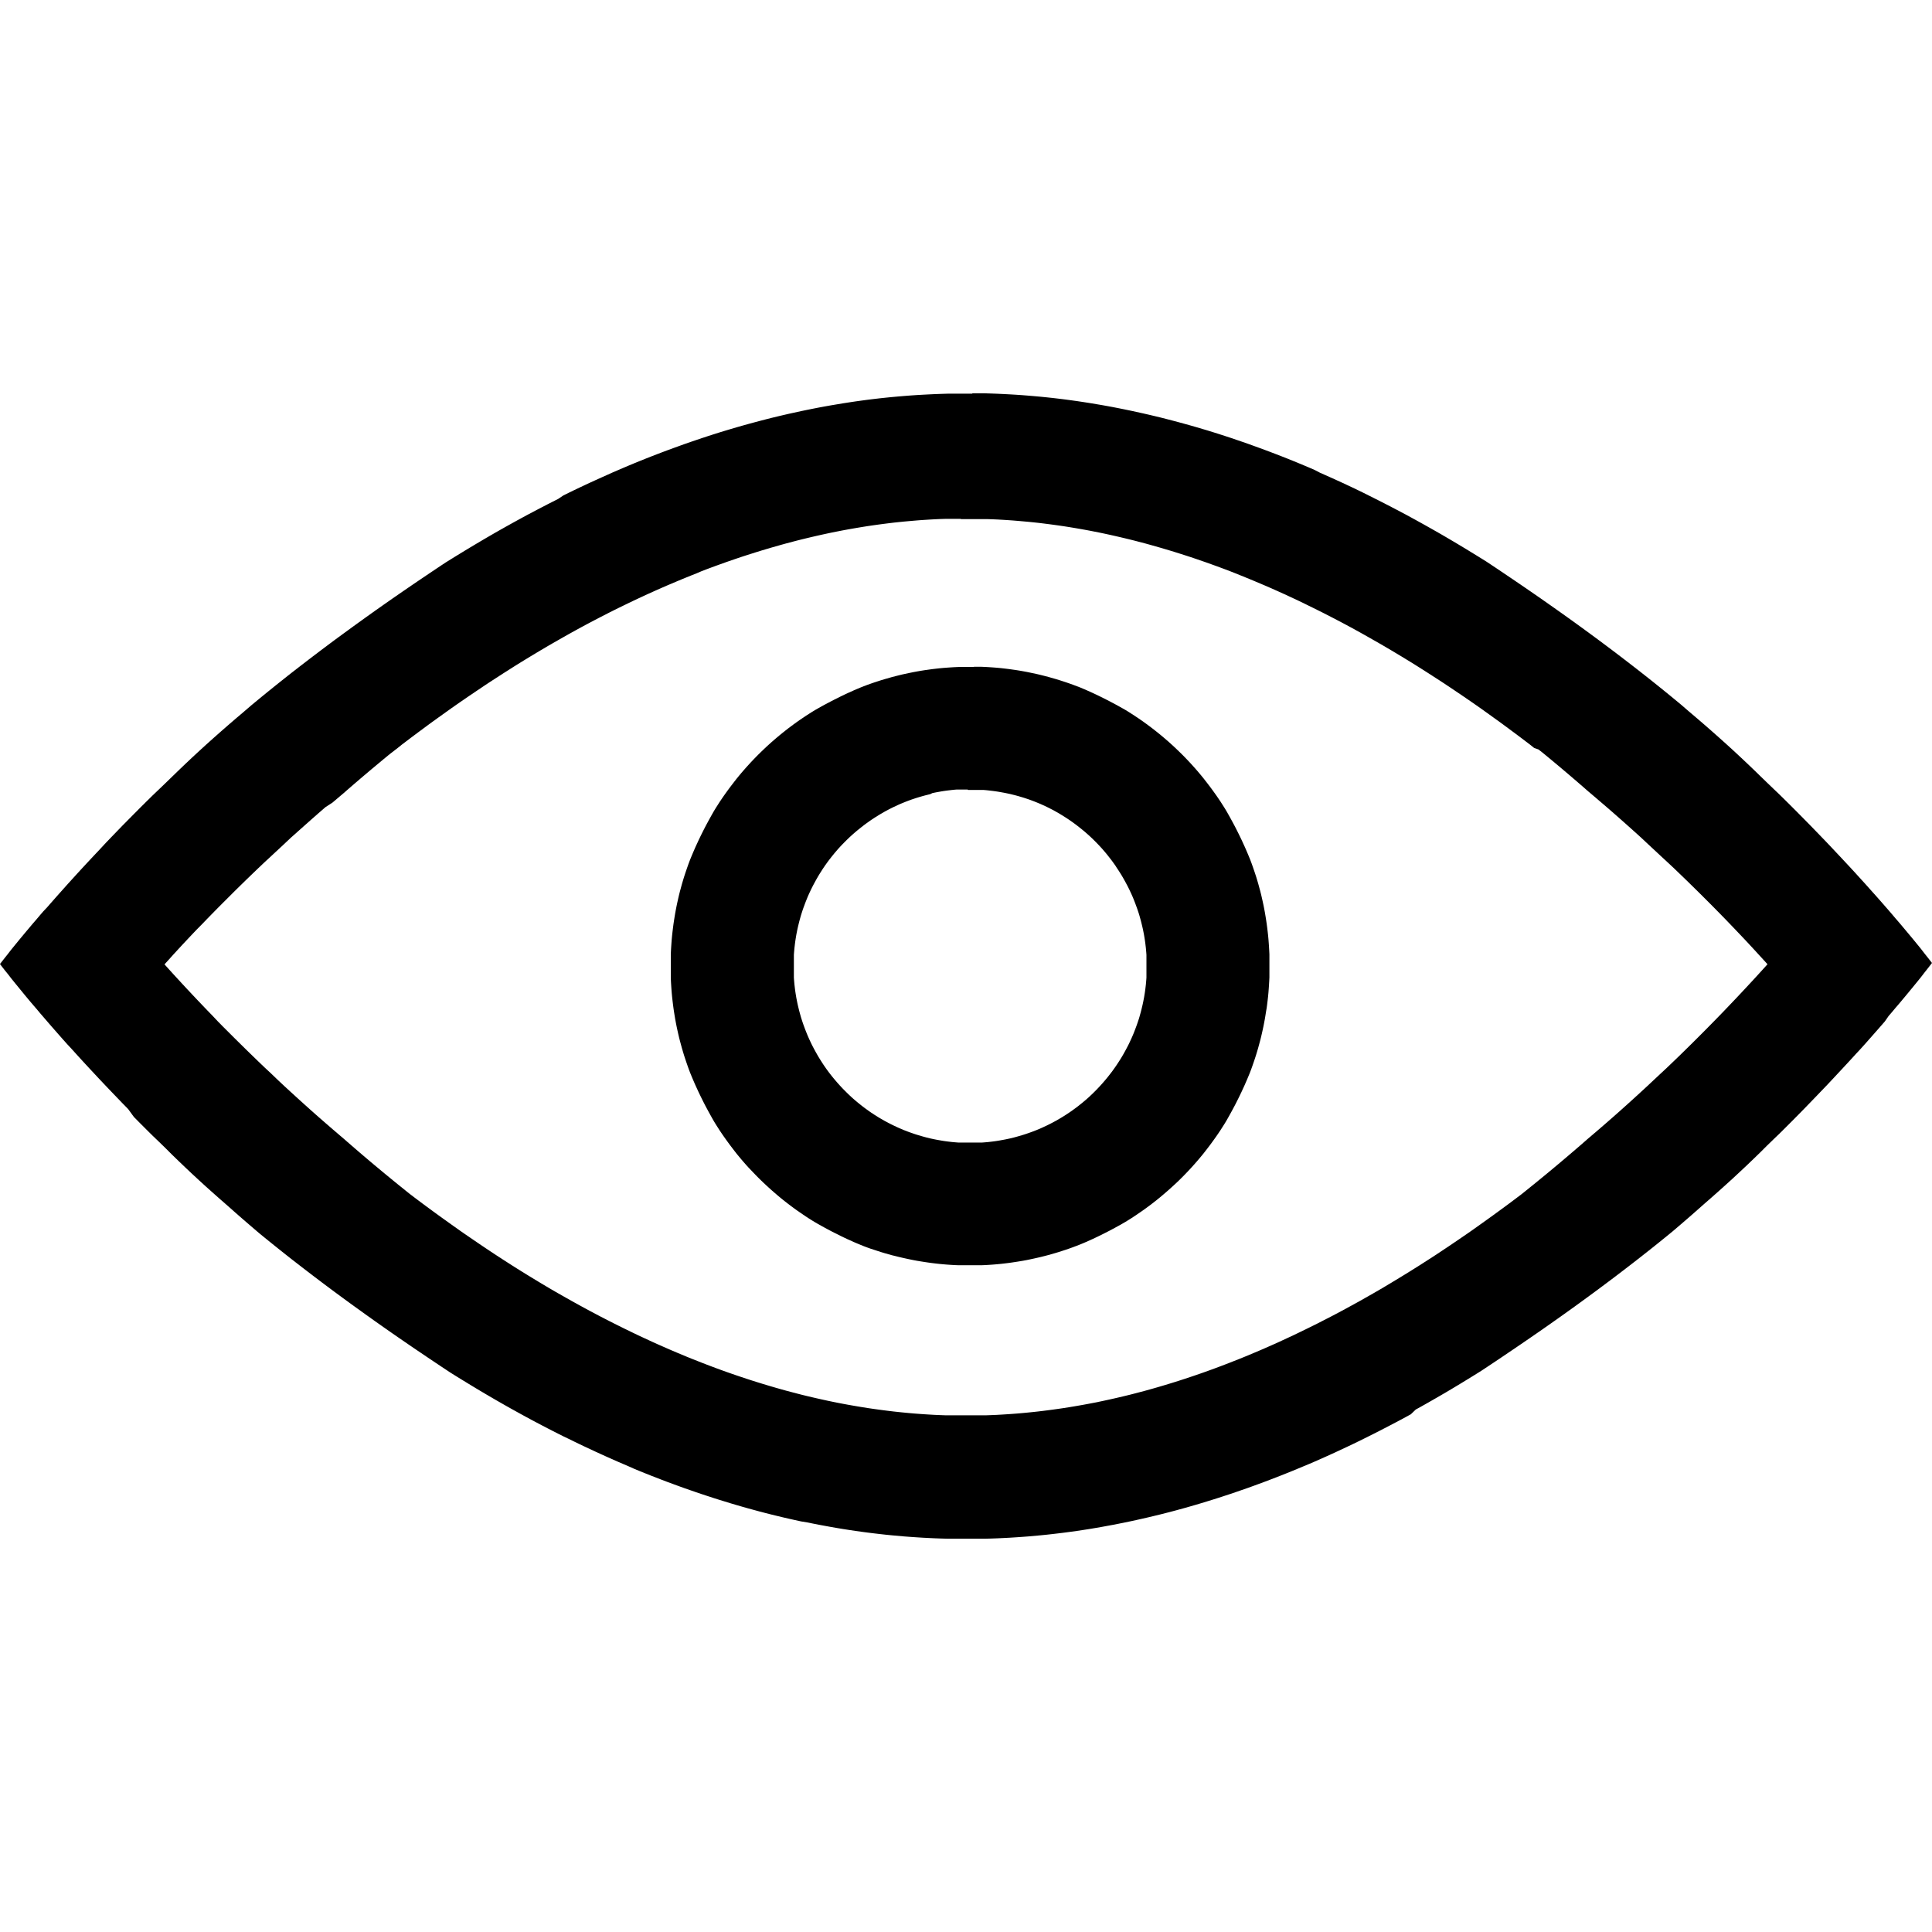 <svg id="Layer_1" data-name="Layer 1" xmlns="http://www.w3.org/2000/svg" viewBox="0 0 1024 1024"><title>eye</title><path d="M515.314,208.466h6.608l3.304.103,3.287.12,3.287.155,3.27.172,3.27.189,3.27.224,3.252.258,3.252.275,3.252.293,3.252.327,3.235.344,3.235.379,3.218.396,3.218.43,3.218.447,3.218.482,3.201.499,3.201.533,3.201.533,3.184.568,3.166.585,3.166.62,3.166.637,3.149.654,3.149.688,3.149.688,3.149.723,3.132.74,3.132.757,3.115.792,3.115.809,3.115.826,3.097.843,3.097.86,3.08.878,3.08.912,3.08.912,3.063.946,3.046.964,3.046.981,3.046.998,3.029,1.032,3.029,1.032,3.029,1.05,3.011,1.084,2.994,1.084,2.994,1.101,2.994,1.119,2.977,1.136,2.977,1.153,2.977,1.17,2.943,1.188,2.943,1.205,2.943,1.222,2.925,1.239,2.925,1.256,2.805,1.463,2.908,1.29,2.891,1.29,2.891,1.308,2.874,1.308,2.874,1.342,2.857,1.342,2.839,1.359,2.839,1.377,2.839,1.428,2.822,1.411,2.805,1.411,2.805,1.428,2.788,1.445,2.788,1.445,2.771,1.463,2.771,1.463,2.753,1.497,2.736,1.497,2.736,1.514,2.719,1.514,2.719,1.532,2.702,1.532,2.702,1.549,2.685,1.566,2.667,1.566,2.667,1.583,2.65,1.583,2.65,1.6,2.633,1.618,2.616,1.6,2.616,1.618,2.599,1.618,2.599,1.721,2.581,1.721,2.564,1.721,2.547,1.721,2.547,1.721,2.547,1.721,2.529,1.721,2.513,1.721,2.513,1.721,2.495,1.721,2.495,1.721,2.461,1.721,2.461,1.721,2.444,1.721,2.444,1.721,2.427,1.721,2.409,1.721,2.409,1.721,2.392,1.721,2.375,1.721,2.358,1.721,2.358,1.721,2.34,1.721,2.34,1.721,2.306,1.721,2.306,1.721,2.289,1.721,2.289,1.721,2.254,1.721,2.254,1.721,2.237,1.721,2.237,1.721,2.22,1.721,2.203,1.721,2.186,1.721,2.186,1.721,2.168,1.721,2.151,1.721,2.134,1.721,2.134,1.721,2.117,1.721,2.099,1.721,4.165,3.442,4.113,3.545,4.044,3.442,4.01,3.442,3.941,3.442,3.889,3.442,3.838,3.442,3.786,3.442,3.7,3.442,3.666,3.442,3.597,3.442,3.545,3.442,3.442,3.338,3.442,3.304,3.442,3.287,3.304,3.252,3.235,3.218,3.166,3.184,3.115,3.149,3.046,3.097,2.994,3.08,2.925,3.029,2.874,2.977,2.788,2.943,2.719,2.891,2.667,2.839,2.599,2.788,2.547,2.736,2.461,2.685,2.392,2.633,2.34,2.564,2.254,2.529,2.186,2.444L995.057,475.68l2.048,2.323,1.979,2.272,1.91,2.186,1.841,2.134,1.721,2.048,1.721,1.979,1.618,1.91,3.011,3.597,2.719,3.252,2.409,2.943,2.099,2.581,1.721,2.237,1.48,1.859,1.153,1.463.826,1.067.671.86-.671.878-.826,1.067-1.153,1.48-1.48,1.876-1.721,2.237-2.099,2.599-2.409,2.943-2.719,3.304-3.011,3.614-1.618,1.927-1.721,1.996-1.721,2.065-1.841,2.134-1.979,2.857-1.979,2.272-2.048,2.34L992.872,548.386l-2.186,2.478-2.254,2.547-2.34,2.599-2.392,2.564-2.461,2.702-2.547,2.753-2.601,2.806-2.667,2.857-2.719,2.908-2.788,2.96-2.874,2.994-2.925,3.046-2.994,3.097-3.029,3.132-3.115,3.166-3.166,3.201-3.235,3.235-3.304,3.287-3.442,3.304-3.442,3.338-3.442,3.442-3.545,3.442-3.597,3.442-3.666,3.442-3.7,3.442-3.786,3.442-3.838,3.442-3.889,3.442-3.941,3.442-4.01,3.545-4.044,3.545-4.113,3.545-4.165,3.562-2.099,1.721-2.117,1.721-2.134,1.721-2.134,1.721-2.151,1.721-2.168,1.721L871.669,664.58l-2.186,1.721-2.203,1.721-2.22,1.721-2.237,1.72-2.237,1.721-2.254,1.721-2.254,1.721-2.289,1.721L851.5,680.067,849.194,681.788l-2.306,1.721-2.34,1.721-2.34,1.721-2.358,1.721-2.358,1.721-2.375,1.721-2.392,1.721-2.409,1.721-2.409,1.721-2.427,1.721-2.444,1.721-2.444,1.721-2.461,1.721L815.671,705.88l-2.495,1.721-2.495,1.721-2.513,1.721-2.513,1.721-2.529,1.721-2.547,1.721-2.547,1.721-2.547,1.721-2.564,1.721-2.581,1.721-2.599,1.721-2.599,1.721-2.616,1.635-2.616,1.618-2.633,1.618-2.65,1.618-2.65,1.6-2.667,1.6-2.667,1.583-2.685,1.566-2.702,1.566-2.702,1.549-2.719,1.549-2.719,1.532-2.736,1.514-2.616,2.513-2.753,1.497-2.771,1.497-2.771,1.463-2.788,1.463-2.788,1.446-2.805,1.446-2.805,1.428-2.822,1.411-2.822,1.411-2.839,1.394-2.839,1.377-2.857,1.359-2.874,1.342-2.874,1.342-2.891,1.325-2.891,1.308-2.908,1.29-2.908,1.29-2.925,1.256-2.857,1.187-2.943,1.222-2.943,1.222-2.943,1.188-2.977,1.188-2.977,1.153-2.977,1.153-2.994,1.136-2.994,1.101-2.994,1.101-3.011,1.084-3.029,1.05-3.029,1.05-3.029,1.032-3.046.998-3.046.998-3.046.964-3.063.946-3.08.946-3.08.912-3.08.895-3.097.878-3.097.843-3.115.843-3.115.809-3.115.792-3.132.757-3.132.757-3.149.723-3.149.706-3.149.688-3.149.654-3.166.637-3.166.62-3.166.585-3.184.585-3.201.551-3.201.534-3.201.499-3.218.482-3.218.448-3.218.43-3.218.396-3.235.379-3.235.361-3.252.327-3.252.293-3.252.293-3.252.241-3.27.224-3.27.207-3.27.172-3.287.155-3.287.12-3.304.086H502.147l-3.304-.086-3.287-.12-3.27-.155-3.287-.172-3.27-.207-3.27-.224-3.27-.241-3.252-.293-3.252-.293-3.252-.327-3.235-.361-3.235-.379-3.218-.396-3.218-.43-3.218-.448-3.201-.482-3.198-.499-3.201-.534-3.184-.551-3.201-.585-3.166-.585-3.166-.62-3.166-.637-3.235-.534-3.149-.688-3.149-.706-3.149-.723-3.132-.757-3.115-.757-3.115-.792-3.115-.809-3.098-.843-3.098-.843-3.098-.878-3.08-.895-3.08-.912-3.063-.946-3.08-.946-3.046-.964-3.046-.998-3.029-.998-3.046-1.032-3.028-1.05-3.029-1.05-2.994-1.084-3.011-1.101-2.994-1.101-2.977-1.136-2.977-1.153-2.977-1.153-2.96-1.188-2.96-1.188-2.943-1.222-3.011-1.342-2.925-1.256-2.925-1.256-2.908-1.29-2.891-1.29-2.891-1.307-2.891-1.325-2.874-1.342-2.874-1.342-2.857-1.359-2.839-1.377-2.839-1.394-2.702-1.29-2.822-1.411-2.805-1.428-2.805-1.446-2.788-1.446-2.771-1.463-2.771-1.463-2.771-1.497-2.839-1.549-2.736-1.514-2.736-1.514L268.06,745.03l-2.719-1.549-2.702-1.549-2.685-1.566-2.685-1.566-2.667-1.583L251.936,735.617l-2.65-1.6-2.65-1.618-2.65-1.618-2.616-1.618-2.616-1.635-2.598-1.721-2.598-1.721-2.581-1.721-2.564-1.721-2.564-1.721-2.547-1.721L220.754,715.482l-2.529-1.721-2.512-1.721-2.512-1.721-2.495-1.721-2.495-1.721-2.461-1.721-2.461-1.721-2.444-1.721-2.444-1.721-2.409-1.721-2.409-1.721-2.392-1.721-2.392-1.721L186.423,691.39l-2.358-1.721-2.358-1.721-2.34-1.721-2.34-1.721-2.306-1.721-2.306-1.721-2.289-1.721-2.272-1.721-2.272-1.721-2.254-1.721-2.237-1.721-2.237-1.721-2.22-1.721-2.22-1.72-2.186-1.721-2.168-1.721-2.168-1.721-2.151-1.721-2.134-1.721-2.134-1.721-2.117-1.721-2.099-1.721-4.164-3.562-4.113-3.545-4.061-3.545-3.992-3.545-3.941-3.442-3.889-3.442L109.259,629.01l-3.768-3.442-3.717-3.442-3.648-3.442L94.529,615.243l-3.545-3.442-3.442-3.442-3.442-3.338-3.442-3.304-3.304-3.287-3.235-3.235-3.166-3.201-3.029-4.164-3.063-3.132-2.977-3.097L58.959,578.554l-2.857-2.994-2.804-2.96-2.719-2.908-2.667-2.857-2.599-2.805-2.529-2.753-2.461-2.702-2.392-2.65-2.34-2.512-2.254-2.529-2.186-2.478-2.117-2.409-2.048-2.34-1.979-2.289-1.91-2.221L21.255,537.012l-1.721-2.065-1.72-1.997-1.635-1.91-3.011-3.614-2.702-3.304-2.409-2.943-2.099-2.599-1.722-2.237L2.635,514.383l-1.153-1.48-.826-1.067-.671-.878.671-.86.826-1.067,1.153-1.463,1.48-1.859,1.721-2.237,2.099-2.581,2.409-2.943,2.702-3.252,3.011-3.597,1.618-1.91,1.721-1.979,1.721-2.048,1.841-2.134,2.048-2.168,1.979-2.272,2.048-2.323,2.117-2.392,2.186-2.444,2.254-2.529,2.323-2.564,2.392-2.633,2.461-2.685,2.529-2.736,2.599-2.788,2.667-2.839,2.719-2.891,2.822-3.046,2.857-2.977,2.925-3.029,2.977-3.08,3.063-3.097,3.115-3.149,3.166-3.184,3.235-3.218,3.304-3.252,3.442-3.287,3.442-3.304,3.442-3.338,3.545-3.442,3.597-3.442,3.648-3.442,3.717-3.442,3.768-3.442,3.838-3.442,3.889-3.442,3.941-3.442,3.992-3.442,4.061-3.442,4.113-3.545,4.164-3.442,2.099-1.721,2.117-1.721,2.134-1.721,2.134-1.721,2.151-1.721,2.168-1.721,2.168-1.721,2.186-1.721,2.22-1.721,2.22-1.721,2.237-1.721,2.237-1.721,2.254-1.721,2.272-1.721,2.272-1.721,2.289-1.721,2.306-1.721,2.306-1.721,2.34-1.721L181.794,335.982l2.358-1.721,2.358-1.721,2.375-1.721,2.392-1.721,2.392-1.721,2.409-1.721,2.409-1.721,2.444-1.721,2.444-1.721,2.461-1.721,2.461-1.721,2.495-1.721,2.495-1.721,2.512-1.721,2.512-1.721,2.529-1.721,2.547-1.721,2.547-1.721,2.564-1.721,2.564-1.721,2.581-1.721,2.598-1.721,2.598-1.618,2.616-1.618,2.616-1.6,2.65-1.618,2.65-1.6,2.65-1.583,2.667-1.583,2.667-1.566,2.685-1.566,2.685-1.549,2.702-1.532,2.719-1.532,2.719-1.514,2.736-1.514,2.736-1.497,2.753-1.497,2.771-1.463,2.771-1.463,2.771-1.445,2.788-1.445,2.805-1.428,2.805-1.411,2.822-1.893,2.822-1.394,2.839-1.377,2.839-1.359,2.857-1.342,2.874-1.342,2.874-1.308,2.891-1.308,2.891-1.29,2.925-1.325,2.908-1.256,2.925-1.256,2.925-1.239,2.943-1.222,2.943-1.205,2.96-1.188,2.96-1.17,2.977-1.153,2.977-1.136,2.977-1.119,2.994-1.101,3.011-1.084,2.994-1.084,3.029-1.05,3.029-1.032,3.046-1.032,3.029-.998,3.046-.981,3.046-.964,3.08-.946,3.063-.912,3.08-.912,3.08-.878,3.098-.86,3.098-.843,3.098-.826,3.115-.809,3.115-.792,3.115-.757,3.132-.74,3.149-.723,3.149-.688,3.149-.688,3.167-.655,3.166-.637,3.166-.62,3.166-.585,3.201-.568,3.184-.533,3.201-.533,3.201-.499,3.201-.482,3.218-.447,3.218-.43,3.218-.396,3.235-.379,3.235-.344,3.252-.327,3.252-.293,3.252-.275,3.27-.258,3.27-.224,3.27-.189,3.287-.172,3.27-.155,3.287-.12,3.304-.103h13.216Zm-6.057,66.546H501.031l-2.736.086-2.736.12-2.736.155-2.736.172-2.736.189-2.736.224-2.736.241-2.736.241-2.719.275-2.736.293-2.719.327-2.719.344-2.719.361-2.719.379-2.719.396-2.719.43-2.702.447-2.719.465-2.719.482-2.702.499-2.702.533-2.702.533-2.702.568-2.685.585-2.685.602-2.685.62-2.685.637-2.685.654-2.685.671-2.685.706-2.685.706-2.667.74-2.667.757-2.667.757-2.667.792-2.667.792-2.667.826-2.65.843-2.667.843-2.65.86-2.65.895-2.65.912-2.65.912-2.633.946-2.633.946-2.616.964-2.633.981-2.616.998L369.18,303.887l-2.616,1.032-2.599,1.05-2.599,1.067-2.599,1.084-2.599,1.101-2.599,1.101-2.581,1.119-2.581,1.136-2.564,1.153-2.564,1.153-2.564,1.188L338.17,317.259l-2.564,1.205-2.547,1.222-2.547,1.239-2.547,1.239-2.529,1.256-2.512,1.256-2.512,1.29-2.512,1.29-2.512,1.308-2.495,1.308-2.495,1.325-2.495,1.342-2.478,1.359-2.461,1.359-2.461,1.377-2.461,1.394-2.444,1.394-2.444,1.394-2.444,1.411-2.427,1.428-2.409,1.428-2.409,1.445-2.409,1.445-2.392,1.463-2.392,1.463-2.392,1.48-2.375,1.497-2.358,1.497-2.358,1.497-2.34,1.514-2.34,1.514-2.34,1.514-2.323,1.532-2.306,1.549-2.306,1.549-2.289,1.549-2.289,1.549-2.272,1.566-2.289,1.566-2.254,1.566-2.254,1.583-2.237,1.6-2.237,1.6-2.237,1.6-2.22,1.6-2.22,1.6-2.186,1.618-2.186,1.618-2.186,1.618-2.168,1.618-2.151,1.618-2.151,1.635-2.134,1.618-2.134,1.721-2.117,1.635-2.117,1.635-2.099,1.721-2.082,1.721-2.065,1.721-2.065,1.721-2.065,1.721-2.031,1.721-2.031,1.721-2.013,1.721-2.013,1.721-1.996,1.721-1.979,1.721-1.962,1.721-1.927,1.618-3.924,3.338-3.734,2.426-3.786,3.287-3.734,3.287-3.683,3.27-3.648,3.252-3.597,3.201-3.442,3.252-3.442,3.201-3.442,3.201-3.442,3.184-3.321,3.149-3.27,3.132-3.201,3.097-3.149,3.08-3.098,3.046-3.029,3.029-2.994,2.977-2.925,2.943-2.857,2.908-2.805,2.874-2.736,2.839-2.753,2.788-2.616,2.753-2.547,2.702-2.497,2.666-2.392,2.599-2.358,2.564-2.323,2.599-2.237,2.461h0l.241.275,2.237,2.478,2.289,2.529,2.375,2.581,2.427,2.633,2.495,2.685,2.564,2.736,2.616,2.771L107.126,532.641l2.736,2.857,2.805,2.891,2.805,2.977,2.925,2.977,2.977,2.96,3.046,3.046,3.098,3.063,3.149,3.097,3.218,3.132,3.252,3.149,3.321,3.184,3.442,3.201,3.287,3.166,3.442,3.235,3.545,3.252,3.579,3.27,3.631,3.287,3.683,3.304,3.734,3.304,3.786,3.304,3.838,3.321,3.924,3.356,1.927,1.635,1.962,1.721,1.979,1.721,1.996,1.721,1.996,1.721,2.013,1.721,2.031,1.721,2.031,1.721,2.048,1.721,2.065,1.721,2.065,1.721,2.082,1.721,2.099,1.721,2.099,1.721,2.117,1.721,2.134,1.721,2.134,1.721,2.151,1.721,2.151,1.635,2.168,1.635,2.186,1.635,2.186,1.618,2.186,1.618,2.22,1.618,2.22,1.618,2.22,1.6,2.237,1.6,2.237,1.6,2.254,1.6,2.254,1.6,2.272,1.583,2.289,1.566,2.289,1.566,2.289,1.566,2.306,1.566,2.306,1.549,2.323,1.549,2.34,1.549,2.34,1.532,2.341,1.514,2.358,1.514,2.358,1.514,2.375,1.497,2.392,1.497,2.392,1.48,2.392,1.463,2.409,1.463,2.409,1.463,2.427,1.446,2.427,1.446,2.444,1.428,2.444,1.411,2.461,1.394,2.461,1.394,2.461,1.394,2.478,1.359,2.461,1.359,2.495,1.359,2.495,1.342,2.495,1.325,2.512,1.325,2.512,1.29,2.512,1.29,2.529,1.29,2.529,1.256,2.529,1.256,2.547,1.239,2.547,1.239,2.547,1.222,2.547,1.188,2.564,1.188,2.564,1.188,2.564,1.153,2.581,1.136,2.581,1.136,2.581,1.119,2.599,1.101,2.599,1.084,2.599,1.084,2.599,1.05,2.616,1.032,2.616,1.032,2.616,1.015,2.633.998,2.616.981,2.633.964,2.633.946,2.65.929,2.65.912,2.65.895,2.65.878,2.65.86,2.65.843,2.667.826,2.667.809,2.667.792,2.667.774,2.667.757,2.667.74,2.685.706,2.685.706,2.667.688,2.685.654,2.685.637,2.685.62,2.685.602,2.685.585,2.702.568,2.685.551,2.702.516,2.702.499,2.702.482,2.719.465,2.702.448,2.719.43,2.719.396,2.719.379,2.719.361,2.719.344,2.719.327,2.719.293,2.719.275,2.719.258,2.736.241,2.736.207,2.719.189,2.736.172,2.736.155,2.736.12,2.736.103h21.941l2.736-.103,2.736-.12,2.736-.155,2.736-.172,2.736-.189,2.719-.207,2.736-.241,2.719-.258,2.719-.275,2.719-.293,2.719-.327,2.719-.344,2.719-.361,2.719-.379,2.719-.396,2.719-.43,2.719-.448,2.702-.465,2.719-.482,2.685-.499,2.702-.516,2.702-.551,2.685-.568,2.685-.585,2.685-.602,2.685-.62,2.685-.637,2.685-.654,2.685-.688,2.667-.706,2.685-.706,2.667-.74,2.667-.757,2.667-.774,2.667-.792,2.667-.809,2.667-.826,2.65-.843,2.65-.86,2.65-.878,2.65-.895,2.65-.912,2.633-.929,2.633-.946,2.633-.964,2.616-.981,2.633-.998,2.616-1.015,2.616-1.032,2.616-1.032,2.601-1.05,2.599-1.084,2.599-1.084,2.599-1.101,2.599-1.119,2.581-1.136,2.564-1.136,2.564-1.153,2.564-1.188,2.564-1.188,2.547-1.188,2.547-1.222,2.547-1.239,2.547-1.239,2.547-1.256,2.529-1.256,2.513-1.29,2.513-1.29,2.513-1.29,2.513-1.325,2.495-1.325,2.495-1.342,2.495-1.359,2.478-1.359,2.461-1.359,2.461-1.394,2.461-1.393,2.444-1.394,2.444-1.411,2.444-1.428,2.427-1.446,2.409-1.446,2.409-1.463,2.409-1.463,2.392-1.463,2.392-1.48,2.392-1.497,2.392-1.497,2.358-1.514,2.358-1.514,2.358-1.514,2.34-1.532,2.34-1.549,2.323-1.549,2.323-1.549,2.306-1.566,2.306-1.566,2.289-1.566,2.289-1.566,2.272-1.583,2.254-1.6,2.254-1.6,2.237-1.6,2.237-1.6,2.22-1.6,2.22-1.618,2.22-1.618,2.203-1.618,2.186-1.618,2.186-1.635,2.168-1.635,2.168-1.635,2.134-1.721,2.134-1.721,2.134-1.721,2.117-1.721,2.099-1.721,2.099-1.721,2.082-1.721,2.065-1.721,2.065-1.721,2.048-1.721,2.031-1.721,2.031-1.721,2.013-1.721,2.013-1.721,1.996-1.721,1.979-1.721,1.962-1.721,1.927-1.635,3.924-3.356,3.838-3.321,3.786-3.304,3.734-3.304,3.683-3.304,3.631-3.287,3.579-3.27,3.528-3.252,3.442-3.235,3.442-3.218,3.442-3.201,3.321-3.184,3.27-3.149,3.201-3.132,3.149-3.097,3.097-3.08,3.029-3.029,2.977-3.011,2.925-2.977,2.857-2.925,2.805-2.908,2.736-2.857,2.685-2.822,2.616-2.771,2.564-2.736,2.495-2.685,2.444-2.633,2.358-2.581,2.306-2.529,2.237-2.478.241-.275h0l-2.237-2.461-2.289-2.495-2.374-2.598-2.427-2.616-2.461-2.65-2.564-2.702-2.616-2.753-2.685-2.805-2.736-2.839-2.805-2.874-2.857-2.908-2.925-2.943-2.977-2.977-3.046-3.029L896.708,469.365l-3.149-3.08-3.218-3.097-3.252-3.132-3.373-3.149-3.442-3.184-3.442-3.201-3.442-3.201-3.442-3.235-3.579-3.235-3.631-3.252-3.683-3.27-3.734-3.287-3.786-3.287-3.838-3.287-3.906-3.338-1.927-1.618-1.962-1.721-1.979-1.721-1.996-1.721-1.996-1.721-2.013-1.721-2.031-1.721-2.031-1.721-2.048-1.721-2.065-1.721-2.065-1.721-2.082-1.721-2.099-1.721-2.099-1.635-2.237-.757-2.134-1.721-2.134-1.618-2.151-1.635-2.151-1.618-2.168-1.618-2.186-1.618-2.186-1.618-2.186-1.618-2.22-1.6-2.22-1.6-2.22-1.6-2.237-1.6-2.237-1.6-2.254-1.583-2.254-1.566-2.272-1.566-2.289-1.566-2.289-1.549-2.289-1.549-2.306-1.549-2.323-1.549-2.323-1.532-2.34-1.514-2.34-1.514-2.34-1.514-2.358-1.497-2.358-1.497-2.375-1.497-2.392-1.48-2.392-1.463-2.392-1.463-2.409-1.445-2.409-1.445-2.427-1.428-2.427-1.428-2.444-1.411-2.444-1.394-2.444-1.394-2.461-1.394-2.461-1.377-2.461-1.359-2.478-1.359-2.495-1.342-2.495-1.325-2.495-1.308-2.513-1.308-2.513-1.29-2.513-1.29-2.529-1.256-2.529-1.256-2.529-1.239-2.392-1.188-2.547-1.222-2.564-1.205-2.547-1.188-2.564-1.188-2.564-1.153-2.564-1.153-2.581-1.136L670.467,310.355l-2.599-1.101-2.599-1.101-2.599-1.084-2.599-1.067-2.599-1.05-2.633-1.067-2.616-1.032-2.616-.998-2.633-.981-2.616-.964-2.633-.946-2.633-.946-2.65-.912-2.65-.912-2.702-.912-2.65-.86-2.65-.843-2.667-.843-2.667-.826-2.667-.792-2.667-.792-2.667-.757-2.667-.757-2.667-.74-2.685-.706-2.685-.706-2.685-.671-2.685-.654-2.685-.635-2.685-.62-2.685-.602-2.685-.585-2.702-.568-2.702-.533-2.702-.533-2.702-.499-2.719-.482-2.702-.465-2.719-.447-2.719-.43-2.719-.396-2.719-.379-2.719-.361-2.719-.344-2.719-.327-2.736-.293-2.719-.275-2.736-.241-2.736-.241-2.736-.224-2.736-.189-2.736-.172-2.736-.155-2.736-.12-2.736-.086H509.292Z"/><path d="M516.192,353.414h4.078l2.031.086,2.031.12,2.013.138,2.013.155,2.013.189,1.996.224,1.996.241,1.996.275,1.962.275,1.962.31,1.962.344,1.962.361,1.927.396,1.927.413,1.927.413,1.91.465,1.91.482,1.91.499,1.876.534,1.876.534,1.876.568,1.859.602,1.841.602,1.841.637,1.824.654,1.824.688,1.824.688,1.721.723,1.721.74,1.721.774,1.721.774,1.721.809,1.721.826,1.721.86,1.721.86,1.721.878,1.721.912,1.721.912,1.721.946,1.721.964,1.721.981,1.635.998,1.618,1.032,1.6,1.032,1.583,1.067,1.583,1.067,1.566,1.101,1.549,1.119,1.532,1.136,1.532,1.153,1.497,1.17,1.497,1.188,1.48,1.205,1.463,1.222,1.445,1.239,1.445,1.256,1.411,1.273,1.411,1.29,1.377,1.308,1.377,1.325,1.359,1.325,1.342,1.359,1.325,1.377,1.308,1.377,1.29,1.411,1.273,1.411,1.256,1.428,1.239,1.445,1.222,1.463,1.205,1.48,1.17,1.497,1.17,1.514,1.153,1.514,1.136,1.532,1.119,1.549,1.101,1.549,1.084,1.583,1.067,1.583,1.032,1.618,1.032,1.618.998,1.635.981,1.721.964,1.721.946,1.721.929,1.721.912,1.721.878,1.721.86,1.721.843,1.721.826,1.721.792,1.721.792,1.721.757,1.721.74,1.721.723,1.721.706,1.721.688,1.824.654,1.824.637,1.841.62,1.841.602,1.841.568,1.876.551,1.876.516,1.893.516,1.893.482,1.91.448,1.927.43,1.927.413,1.927.379,1.945.361,1.945.327,1.962.31,1.962.293,1.979.258,1.979.241,1.996.224,1.996.189,1.996.155,2.013.138,2.013.12,2.013.103,2.031v12.287l-.103,2.031-.12,2.013-.138,2.013-.155,2.013-.189,1.996-.224,1.996-.241,1.996-.258,1.979-.361,2.116-.31,1.962-.327,1.962-.361,1.945-.379,1.927-.413,1.927-.43,1.927-.448,1.91-.482,1.91-.516,1.893-.516,1.893-.551,1.876-.568,1.876-.602,1.859-.62,1.841-.637,1.841-.654,1.841-.688,1.824-.706,1.721-.723,1.721-.74,1.721-.757,1.721-.792,1.721-.792,1.721-.826,1.721-.843,1.721-.86,1.721-.878,1.721-.912,1.721-.929,1.721-.946,1.721-.964,1.721-.981,1.721-.998,1.635-1.032,1.618-1.032,1.618-1.067,1.583-1.084,1.583-1.101,1.549-1.119,1.549-1.136,1.549-1.153,1.514-1.17,1.514-1.17,1.497-1.205,1.463-1.222,1.463-1.239,1.445-1.256,1.428-1.273,1.411-1.29,1.411-1.308,1.377-1.325,1.377-1.342,1.359-1.359,1.342-1.377,1.325L622.231,628.131l-1.411,1.29-1.411,1.273-1.445,1.256-1.445,1.239-1.463,1.239-1.48,1.205-1.497,1.188-1.497,1.17-1.532,1.153-1.532,1.136-1.549,1.119-1.566,1.084-1.583,1.084-1.583,1.067-1.6,1.05-1.618,1.015-1.635.998-1.721.998-1.721.964-1.721.946-1.721.929-1.721.912-1.721.878-1.721.86-1.721.86-1.721.826-1.721.809-1.721.774-1.721.774-1.721.74-1.721.706-1.824.706-1.824.688-1.824.654-1.841.637-1.841.602-1.859.602-1.876.568-1.876.534-1.876.534-1.91.499-1.91.482-1.91.448-1.927.43-1.927.413-1.927.396-1.962.361-1.962.327-1.962.31-1.962.293-1.996.275-1.996.241-1.996.224-2.013.189-2.013.172-2.013.138-2.031.12-2.031.086H507.932l-2.031-.086-2.013-.12-2.013-.138-2.013-.172-2.013-.189-1.996-.224-1.996-.241-1.996-.275-1.962-.293-1.962-.31-1.962-.327-1.945-.361-1.945-.396-1.927-.413-1.927-.43-1.91-.448-1.91-.482-1.807-.43-1.876-.534-1.876-.534-1.876-.568-1.859-.602-1.841-.602-1.859-.602-1.824-.654-1.824-.688-1.721-.706-1.721-.706-1.721-.74-1.721-.774-1.721-.774-1.721-.809-1.721-.826-1.721-.86-1.721-.86-1.721-.878-1.721-.912-1.721-.929-1.721-.946-1.721-.964-1.721-.998-1.635-.997-1.618-1.015-1.6-1.05-1.583-1.067-1.583-1.084-1.566-1.084-1.549-1.119-1.532-1.136-1.532-1.153-1.497-1.17-1.497-1.188-1.48-1.205-1.463-1.239-1.445-1.239L408.93,630.799,407.519,629.525l-1.411-1.29-1.377-1.29-1.377-1.325-1.359-1.342-1.342-1.359-1.325-1.377L398.02,620.165l-1.308-1.359-1.273-1.411-1.256-1.428-1.239-1.445-1.222-1.463-1.205-1.463-1.17-1.497-1.239-1.618-1.153-1.514-1.136-1.549-1.119-1.549-1.101-1.549-1.084-1.583-1.067-1.583-1.032-1.618-1.032-1.618-.998-1.635-.981-1.721-.964-1.721-.946-1.721-.929-1.721-.912-1.721-.878-1.721-.86-1.721-.843-1.721-.826-1.721-.792-1.721-.792-1.721-.757-1.721-.74-1.721-.723-1.721-.706-1.721-.688-1.824-.654-1.841-.637-1.841-.62-1.841-.602-1.859-.568-1.876-.551-1.876-.516-1.893-.516-1.893-.482-1.91-.447-1.91-.43-1.927-.413-1.927-.379-1.927-.361-1.945-.327-1.962-.31-1.962-.293-1.979-.258-1.979-.241-1.996-.224-1.996-.189-1.996-.155-2.014-.138-2.013-.12-2.013-.086-2.031v-12.287l.086-2.031.12-2.013.138-2.013L356.031,497.88l.189-1.996.224-1.996.241-1.996.258-1.979.293-1.979.31-1.962.327-1.962.361-1.945.379-1.945.413-1.927.43-1.927.447-1.927.482-1.91.516-1.893.516-1.893.551-1.876.568-1.876.602-1.841.62-1.841.637-1.841.654-1.824.688-1.824.706-1.721.723-1.721.74-1.721.757-1.721.792-1.721.792-1.721.826-1.721.843-1.721.86-1.721.878-1.721.912-1.721.929-1.721.946-1.721.964-1.721.981-1.721.998-1.635,1.032-1.618,1.032-1.618,1.067-1.583,1.084-1.583,1.101-1.549,1.119-1.549,1.136-1.532,1.153-1.514,1.17-1.514,1.17-1.497,1.205-1.48,1.222-1.463,1.239-1.445,1.256-1.428,1.342-1.48,1.29-1.411,1.308-1.377,1.325-1.377,1.342-1.359,1.359-1.325,1.377-1.325,1.377-1.308,1.411-1.29,1.411-1.273,1.445-1.256,1.445-1.239,1.463-1.222,1.48-1.205,1.497-1.188,1.497-1.17,1.532-1.153,1.532-1.136,1.549-1.119,1.566-1.101,1.583-1.067,1.583-1.067,1.6-1.032,1.618-1.032,1.635-.998,1.721-.981,1.721-.964,1.721-.946,1.721-.912,1.721-.912,1.721-.878,1.721-.86,1.721-.86,1.721-.826,1.721-.809,1.721-.774,1.721-.774,1.721-.74,1.721-.723,1.721-.688,1.824-.688,1.824-.654,1.841-.637,1.841-.602,1.859-.602,1.876-.568,1.876-.534,1.876-.534,1.91-.499,1.91-.482,1.91-.465,1.927-.413,1.927-.413,1.945-.396,1.945-.361,1.962-.344,1.962-.31,1.962-.275,1.996-.275,1.996-.241,1.996-.224,2.013-.189,2.013-.155,2.014-.138,2.013-.12,2.031-.086h8.191ZM512.922,418.479h-5.989l-1.188.103-1.17.12-1.17.138-1.17.138-1.17.155-1.17.172-1.153.189-1.153.207-1.153.207-1.153.224-1.153.241-1.05.534-1.119.275-1.119.275-1.119.293-1.119.31-1.101.327-1.101.327-1.101.344-1.084.361-1.084.361-1.084.396-1.067.396-1.067.413-1.067.43-1.05.43-1.05.448-1.032.465-1.032.482-1.032.482-1.015.499-1.015.516-.998.516-.998.534-.998.551-.981.568-.981.568-.964.585-.964.602-.964.602-.946.62-.946.62-.929.637-.912.654-.912.654-.912.671-.895.688-.878.688-.878.706-.878.706-.86.706-.86.74-.843.74-.826.74-.826.757-.826.774-.792.774-.792.792-.792.792-.792.809-.774.809-.757.826-.757.826-.74.86-.74.86-.723.86-.706.878-.706.878-.688.878-.688.895-.671.912-.654.912-.654.912-.637.946-.62.929-.602.946-.602.946-.602.964-.585.981-.568.981-.551.981-.551.998-.534.998-.534.998-.516,1.015-.499,1.015-.482,1.032-.482,1.032-.465,1.032-.447,1.05-.43,1.067-.43,1.067-.413,1.067-.396,1.084-.396,1.067-.379,1.084-.361,1.084-.344,1.084-.344,1.101-.31,1.119-.31,1.119-.293,1.119-.276,1.12-.275,1.136-.258,1.136-.241,1.136-.224,1.153-.224,1.153-.189,1.153-.189,1.17-.172,1.153-.155,1.17-.138,1.17-.138,1.17-.103,1.17-.103,1.188-.086,1.188v12.045l.086,1.205.103,1.17.103,1.188.138,1.17.138,1.17.155,1.17.172,1.17.189,1.153.189,1.153.224,1.153.224,1.153.241,1.136.258,1.136.275,1.136.275,1.119.293,1.119.31,1.119.31,1.119.344,1.101.344,1.084.361,1.084.379,1.084.396,1.084.396,1.067.413,1.067.43,1.067.43,1.067.447,1.032.465,1.05.482,1.032.482,1.032.499,1.032.516.998.534,1.015.534.998.551.998.551.981.568.981.585.981.602.964.602.946.602.946.62.946.637.929.654.929.654.912.671.912.688.895.688.878.706.878.706.86.723.86.74.86.74.843.757.843.757.826.774.826.792.809.792.792.792.792.792.774.826.774.826.774.826.74.843.74.86.723.86.723.878.706.878.706.878.688.895.671.912.671.912.654.912.654.929.637.946.62.946.62.964.602.964.602.964.568.981.568.981.568.998.534.998.534.998.516,1.015.516,1.015.499,1.032.482,1.032.482,1.032.465,1.05.448,1.05.448,1.067.413,1.067.413,1.067.396,1.084.379,1.084.379,1.084.361,1.101.344,1.101.327,1.101.327,1.119.31,1.119.31,1.119.275,1.119.275,1.136.241,1.153.241,1.153.224,1.153.207,1.153.207,1.153.189,1.17.172,1.17.155,1.17.138,1.17.138,1.17.103,1.188.103,1.188.086H520.236l1.188-.086,1.188-.103,1.169-.103,1.17-.138,1.17-.138,1.17-.155,1.17-.172,1.153-.189,1.153-.207,1.153-.207,1.153-.224,1.153-.241,1.136-.241,1.119-.275,1.119-.275,1.119-.31,1.119-.31,1.101-.327,1.101-.327,1.101-.344,1.084-.361,1.084-.379,1.084-.379,1.067-.396,1.067-.413,1.067-.413,1.05-.448,1.05-.448,1.032-.465,1.032-.482,1.032-.482,1.015-.499,1.015-.516.998-.516.998-.534.981-.534.981-.568.981-.568.964-.568.964-.602.964-.602.946-.62.946-.62.929-.637.912-.654.912-.654.912-.671.895-.671.878-.688.878-.706.878-.706.86-.723.86-.723.843-.74.826-.74.826-.774.826-.774.792-.774.792-.792.792-.792.774-.809.774-.826.757-.826.757-.843.74-.843.74-.86.723-.86.706-.86.688-.878.688-.878.688-.895.671-.912.654-.912.654-.929.637-.929.62-.946.62-.946.602-.946.602-.964.585-.981.568-.981.551-.981.551-.998.534-.998.534-1.015.516-.998.499-1.032.482-1.032.482-1.032.465-1.05.448-1.032.448-1.067.413-1.067.413-1.067.396-1.067.396-1.084.379-1.084.361-1.084.361-1.084.327-1.101.31-1.119.31-1.119.293-1.119.275-1.119.275-1.136.258-1.136.241-1.136.224-1.153.224-1.153.189-1.153.189-1.153.172-1.17.155-1.17.138-1.17.138-1.17.103-1.188.103-1.17.086-1.205v-12.046l-.086-1.188-.103-1.188-.103-1.17-.138-1.17-.138-1.17-.155-1.17-.172-1.153-.189-1.17-.189-1.153-.224-1.153-.224-1.153-.241-1.136-.258-1.136L605.143,489.86l-.275-1.119L604.575,487.623l-.31-1.119-.31-1.119-.327-1.101-.361-1.084-.361-1.084-.379-1.084-.396-1.067-.396-1.084-.413-1.067-.413-1.067-.448-1.067-.448-1.05-.465-1.032-.482-1.032-.482-1.032-.499-1.015-.516-1.015-.534-.998-.534-.998-.551-.998-.551-.981-.568-.981-.585-.981-.602-.964-.602-.946-.62-.946-.62-.929-.637-1.015-.654-.912-.654-.912-.671-.912-.688-.895-.688-.878-.688-.878-.706-.878-.723-.86-.74-.86-.74-.86-.757-.826-.757-.826-.774-.809-.774-.809-.792-.792-.792-.792-.792-.774-.826-.774-.826-.757-.826-.74-.843-.74-.86-.74-.86-.706-.878-.706-.878-.706-.878-.688-.895-.688-.912-.671-.912-.654-.912-.654-.929-.637-.946-.62-.946-.62-.964-.602-.964-.602-.964-.585-.981-.568-.981-.568-.981-.551-.998-.534-.998-.516-1.015-.516-1.015-.499-1.032-.482-1.032-.482-1.032-.465-1.05-.448-1.05-.43-1.067-.43-1.067-.413-1.067-.396-1.084-.396-1.084-.361-1.084-.361L542.039,422.644l-1.101-.327-1.101-.327-1.119-.31-1.119-.293-1.119-.275-1.119-.275-1.136-.241-1.153-.241-1.153-.224-1.153-.207-1.153-.207-1.153-.189-1.17-.172-1.17-.155-1.17-.138-1.17-.138-1.17-.12-1.188-.103h-8.415Z"/></svg>